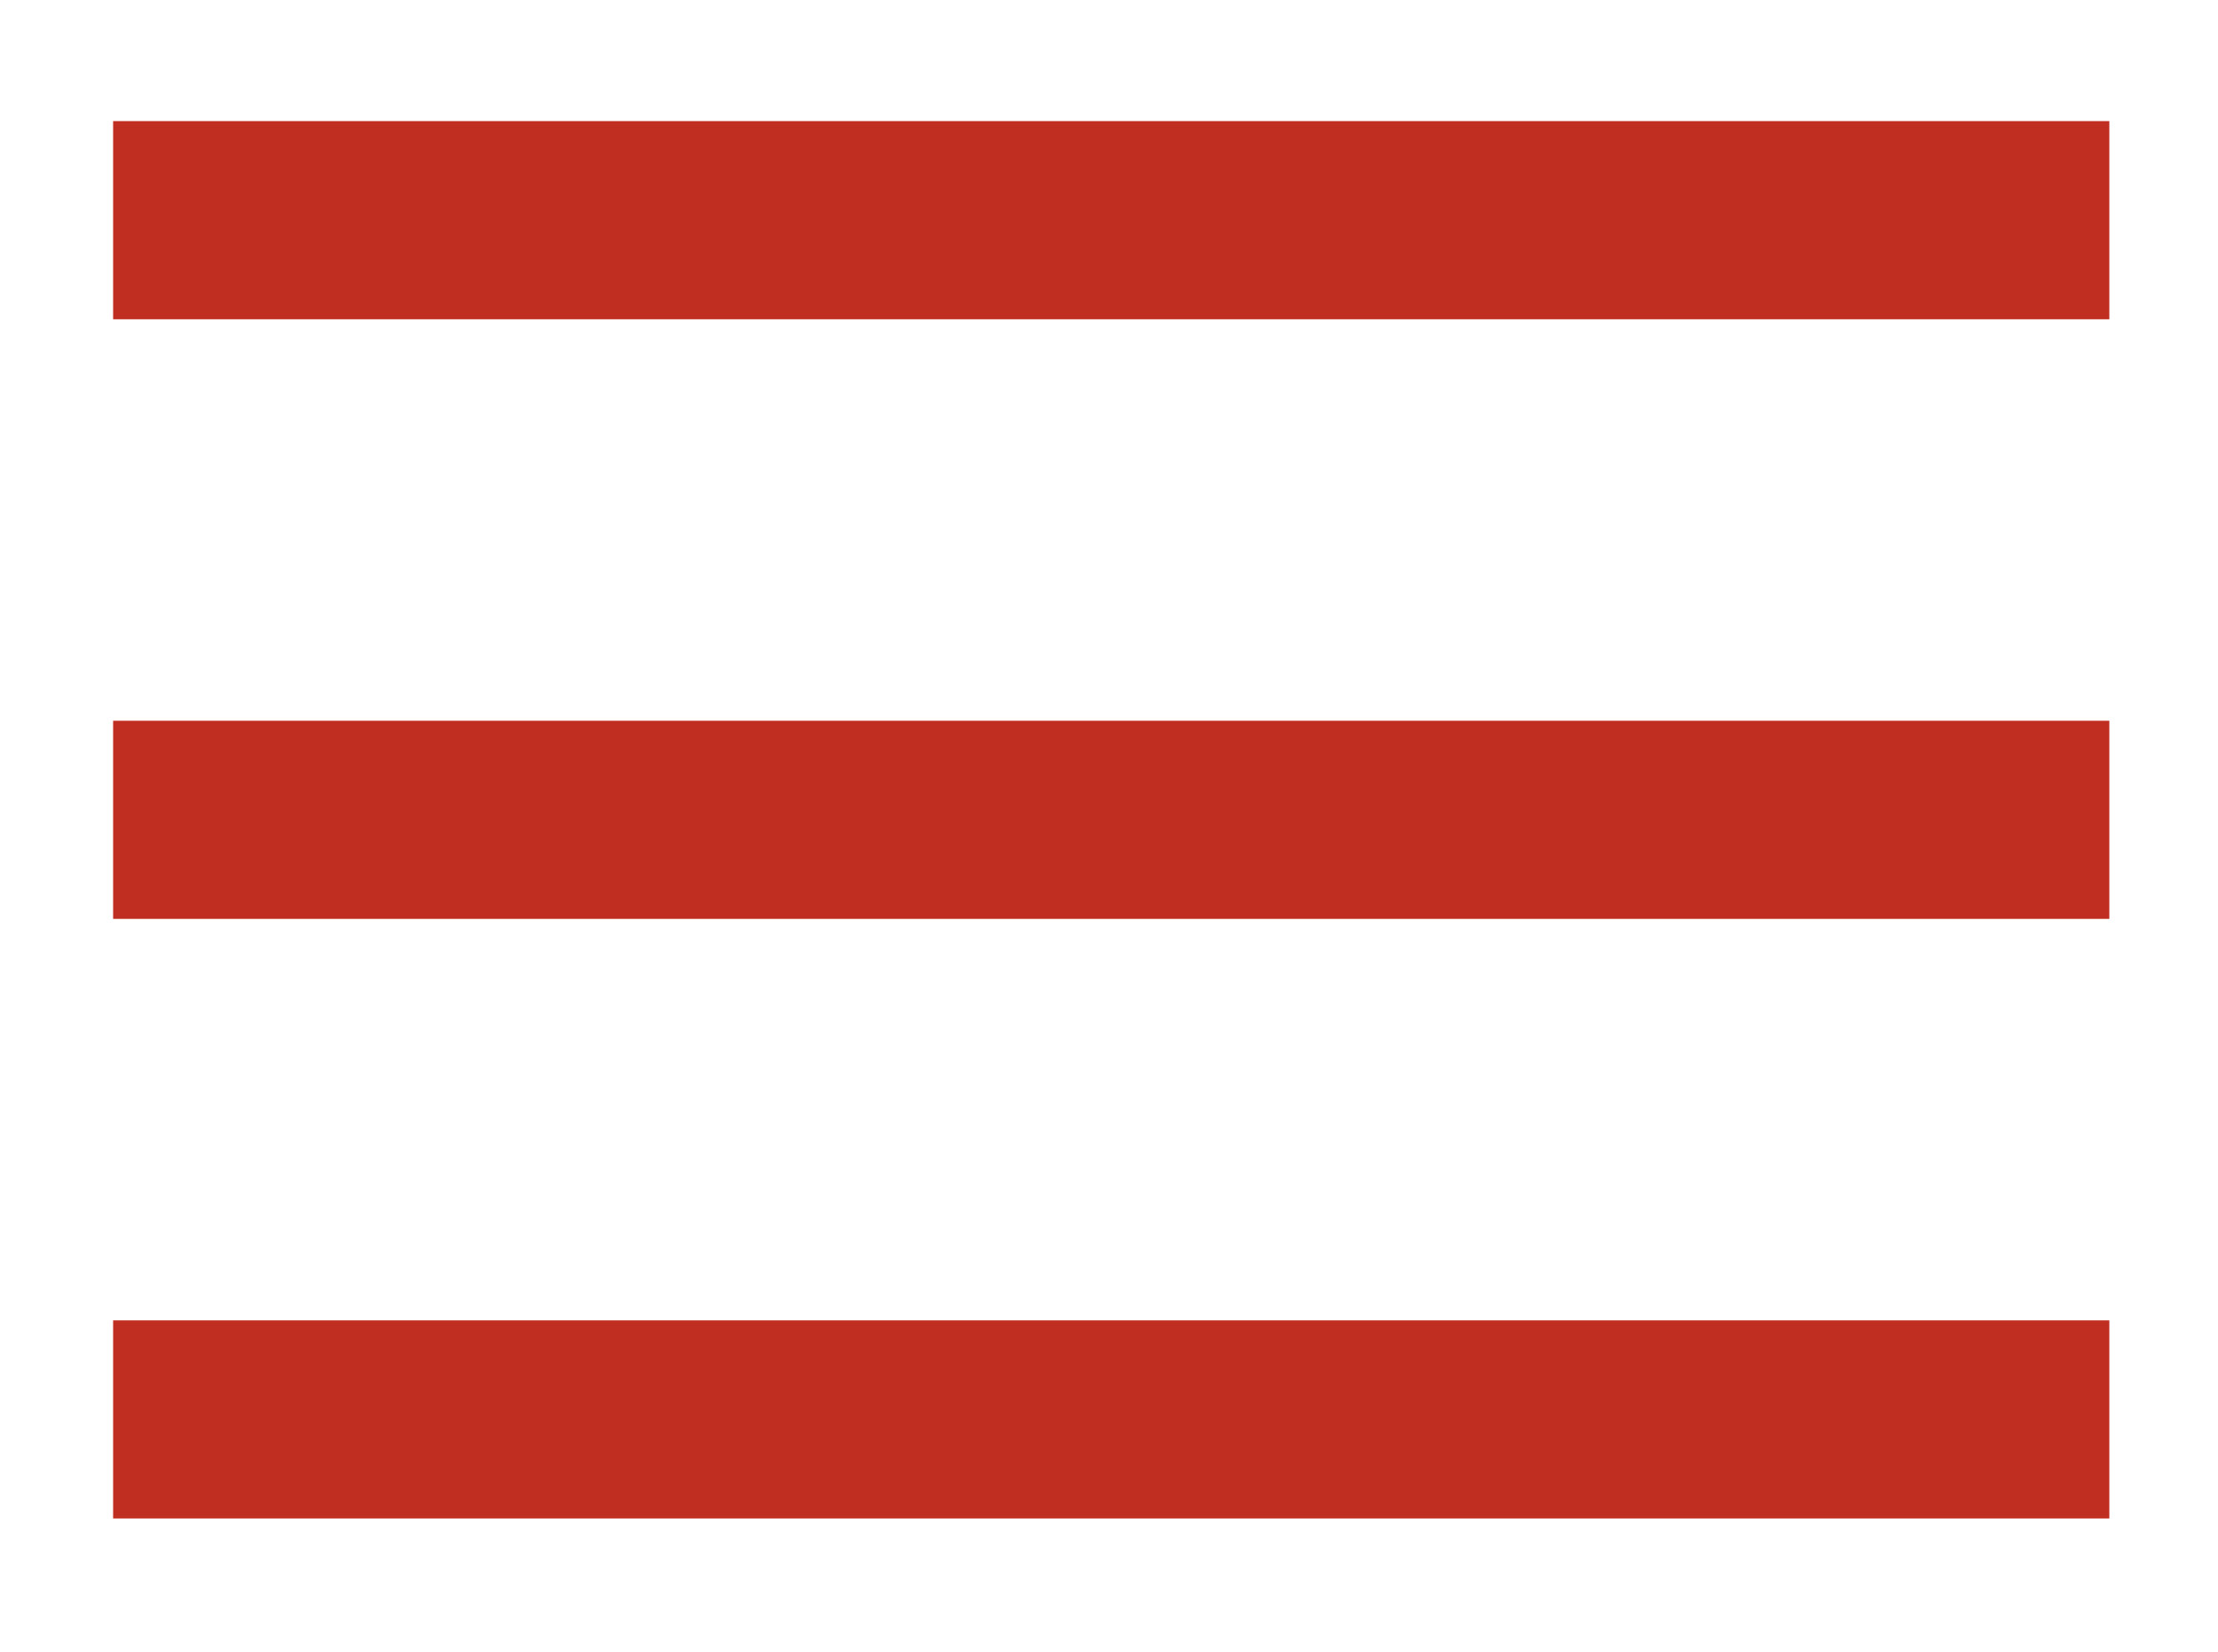 <svg xmlns="http://www.w3.org/2000/svg" width="66.666" height="49.646"><rect x="3.4" y="3.64" fill="#C02E22" width="60" height="5.956"/><rect x="3.4" y="21.663" fill="#C02E22" width="60" height="5.955"/><rect x="3.4" y="39.685" fill="#C02E22" width="60" height="5.955"/></svg>